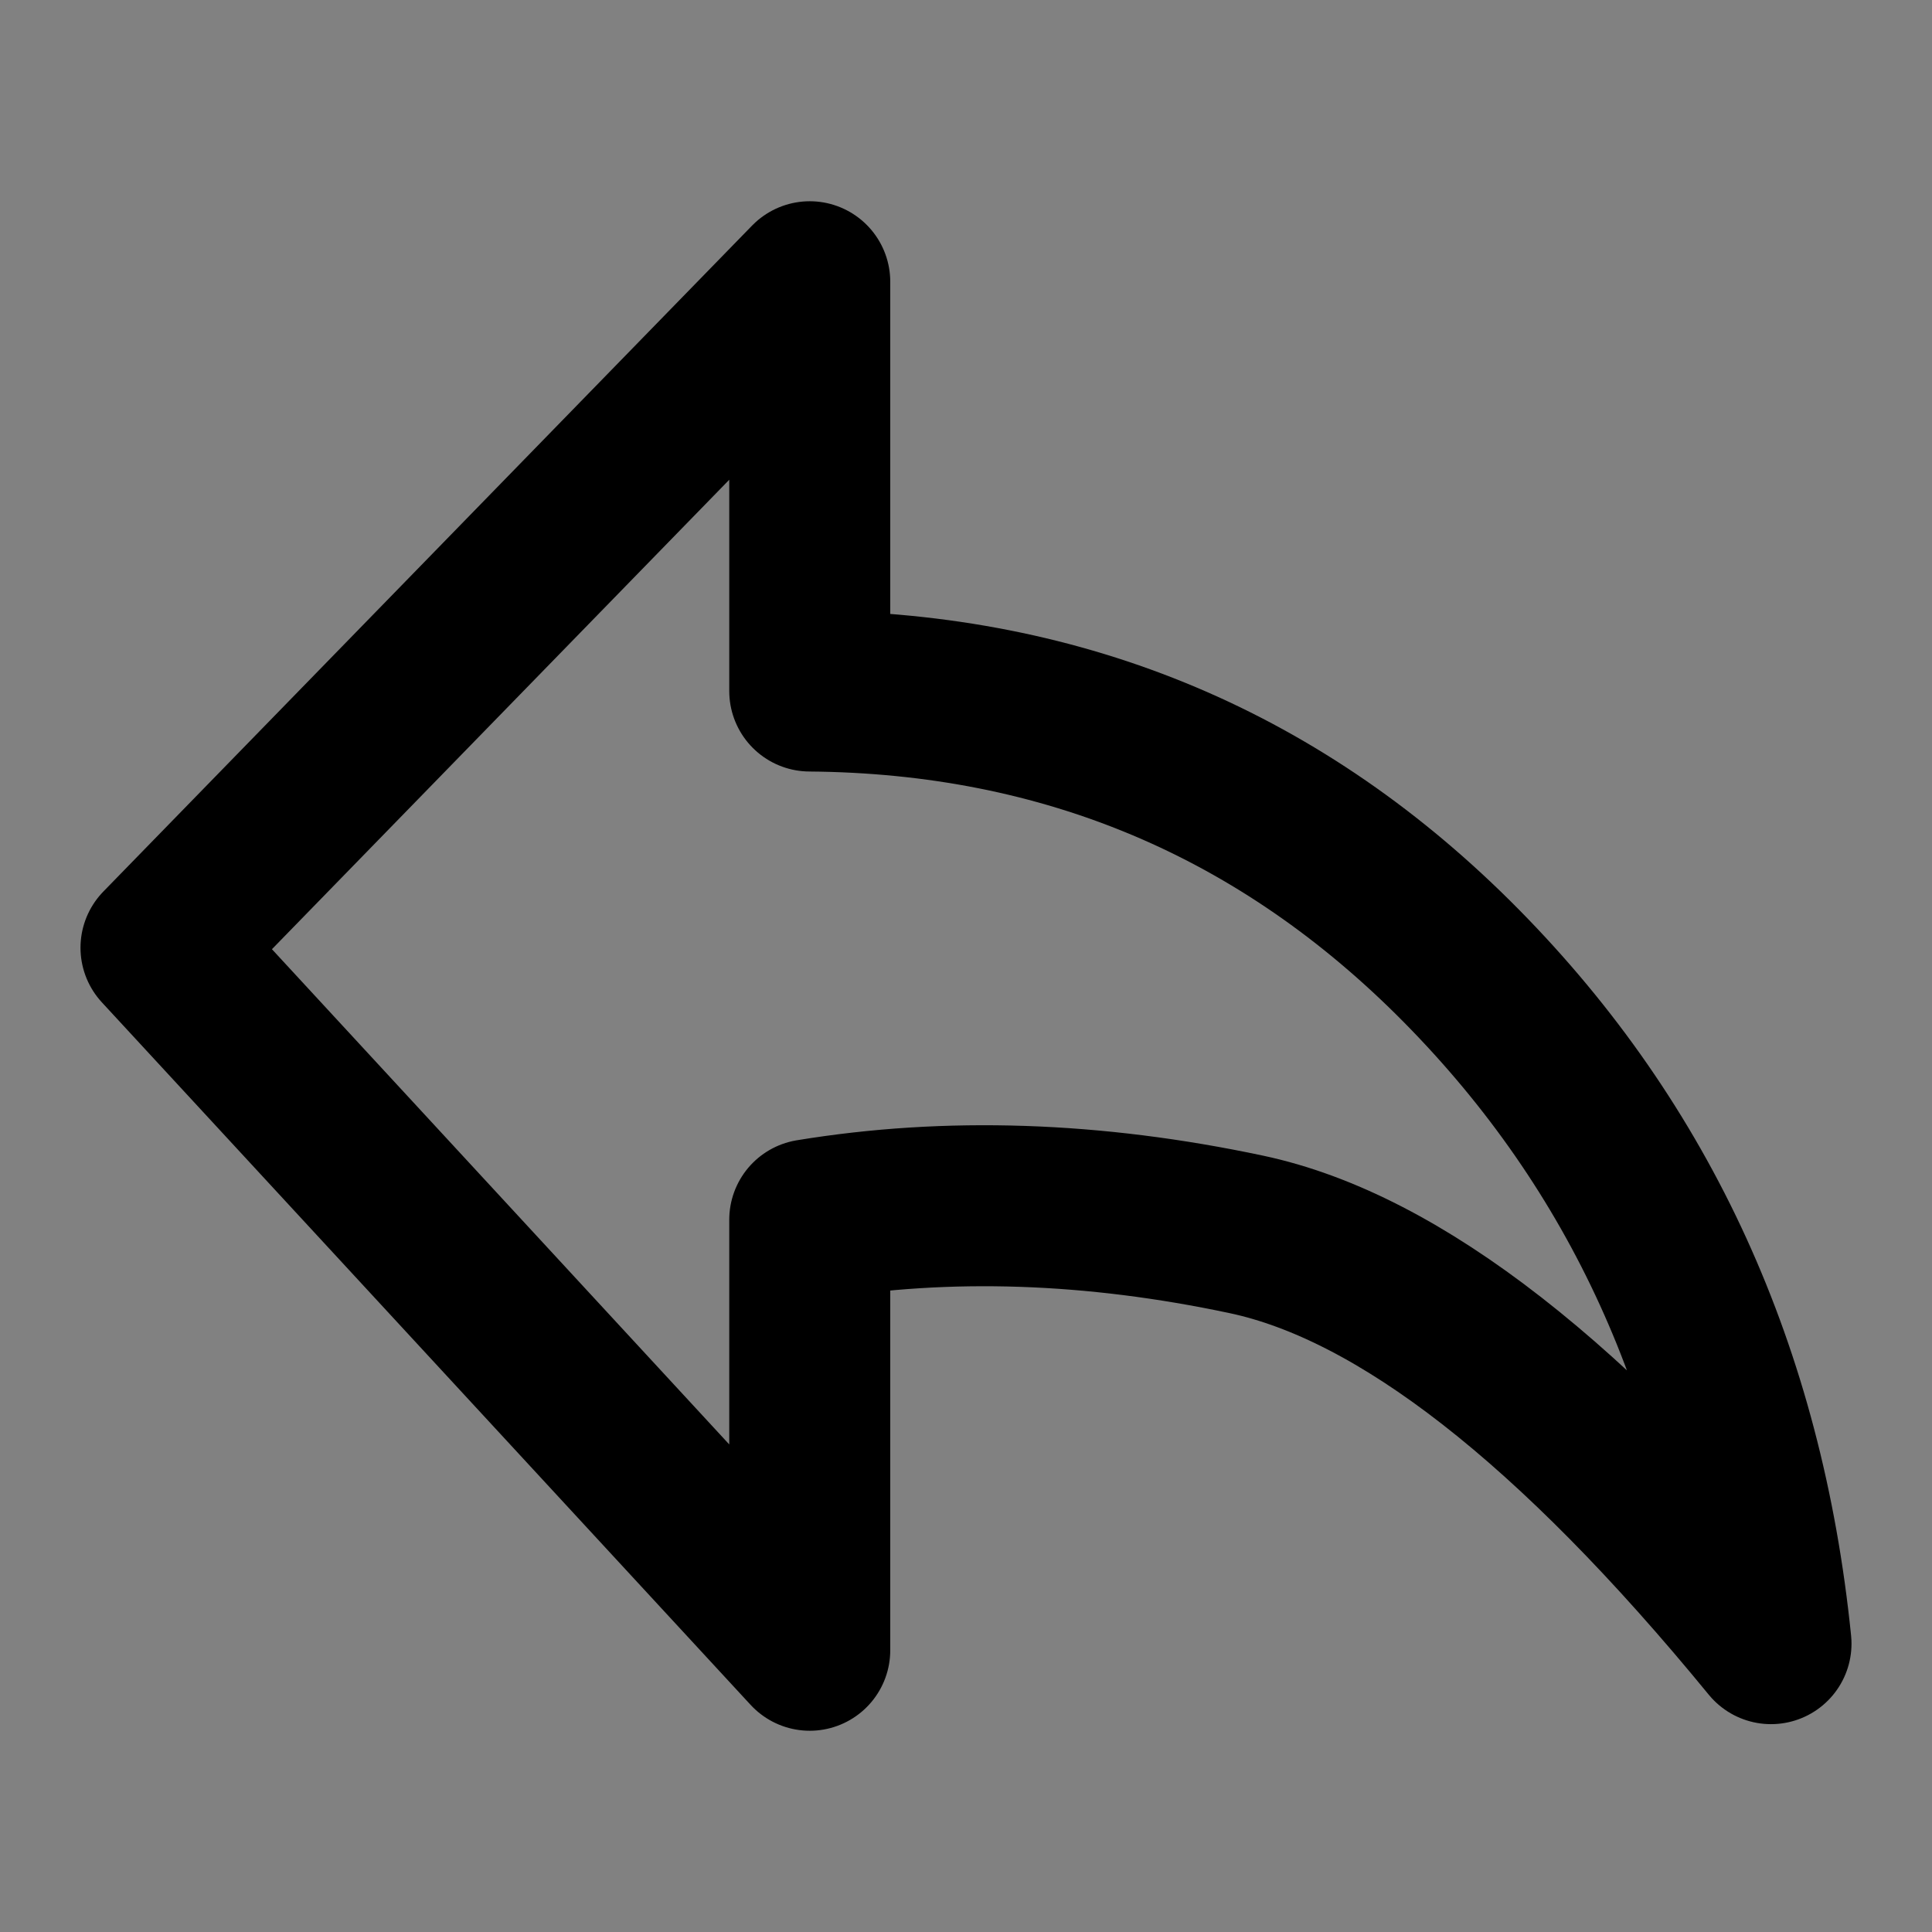 <svg width="24" height="24" viewBox="0 0 24 24" fill="none" xmlns="http://www.w3.org/2000/svg">
<rect x="0" y="0" width="24" height="24" fill="#808080" stroke="none"/>
<g clip-path="url(#clip0_2836_9956)">
<path d="M24 0H0V24H24V0Z" fill="white" fill-opacity="0.01"/>
<path fill-rule="evenodd" clip-rule="evenodd" d="M22 20.418C19.553 17.432 17.381 15.737 15.482 15.334C13.584 14.931 11.776 14.87 10.059 15.152V20.5L2 11.773L10.059 3.5V8.584C13.233 8.609 15.932 9.747 18.155 12C20.378 14.253 21.659 17.059 22 20.418Z" stroke="black" stroke-width="2" stroke-linejoin="round"/>
</g>
<defs>
<clipPath id="clip0_2836_9956">
<rect width="24" height="24" fill="white"/>
</clipPath>
</defs>
</svg>
